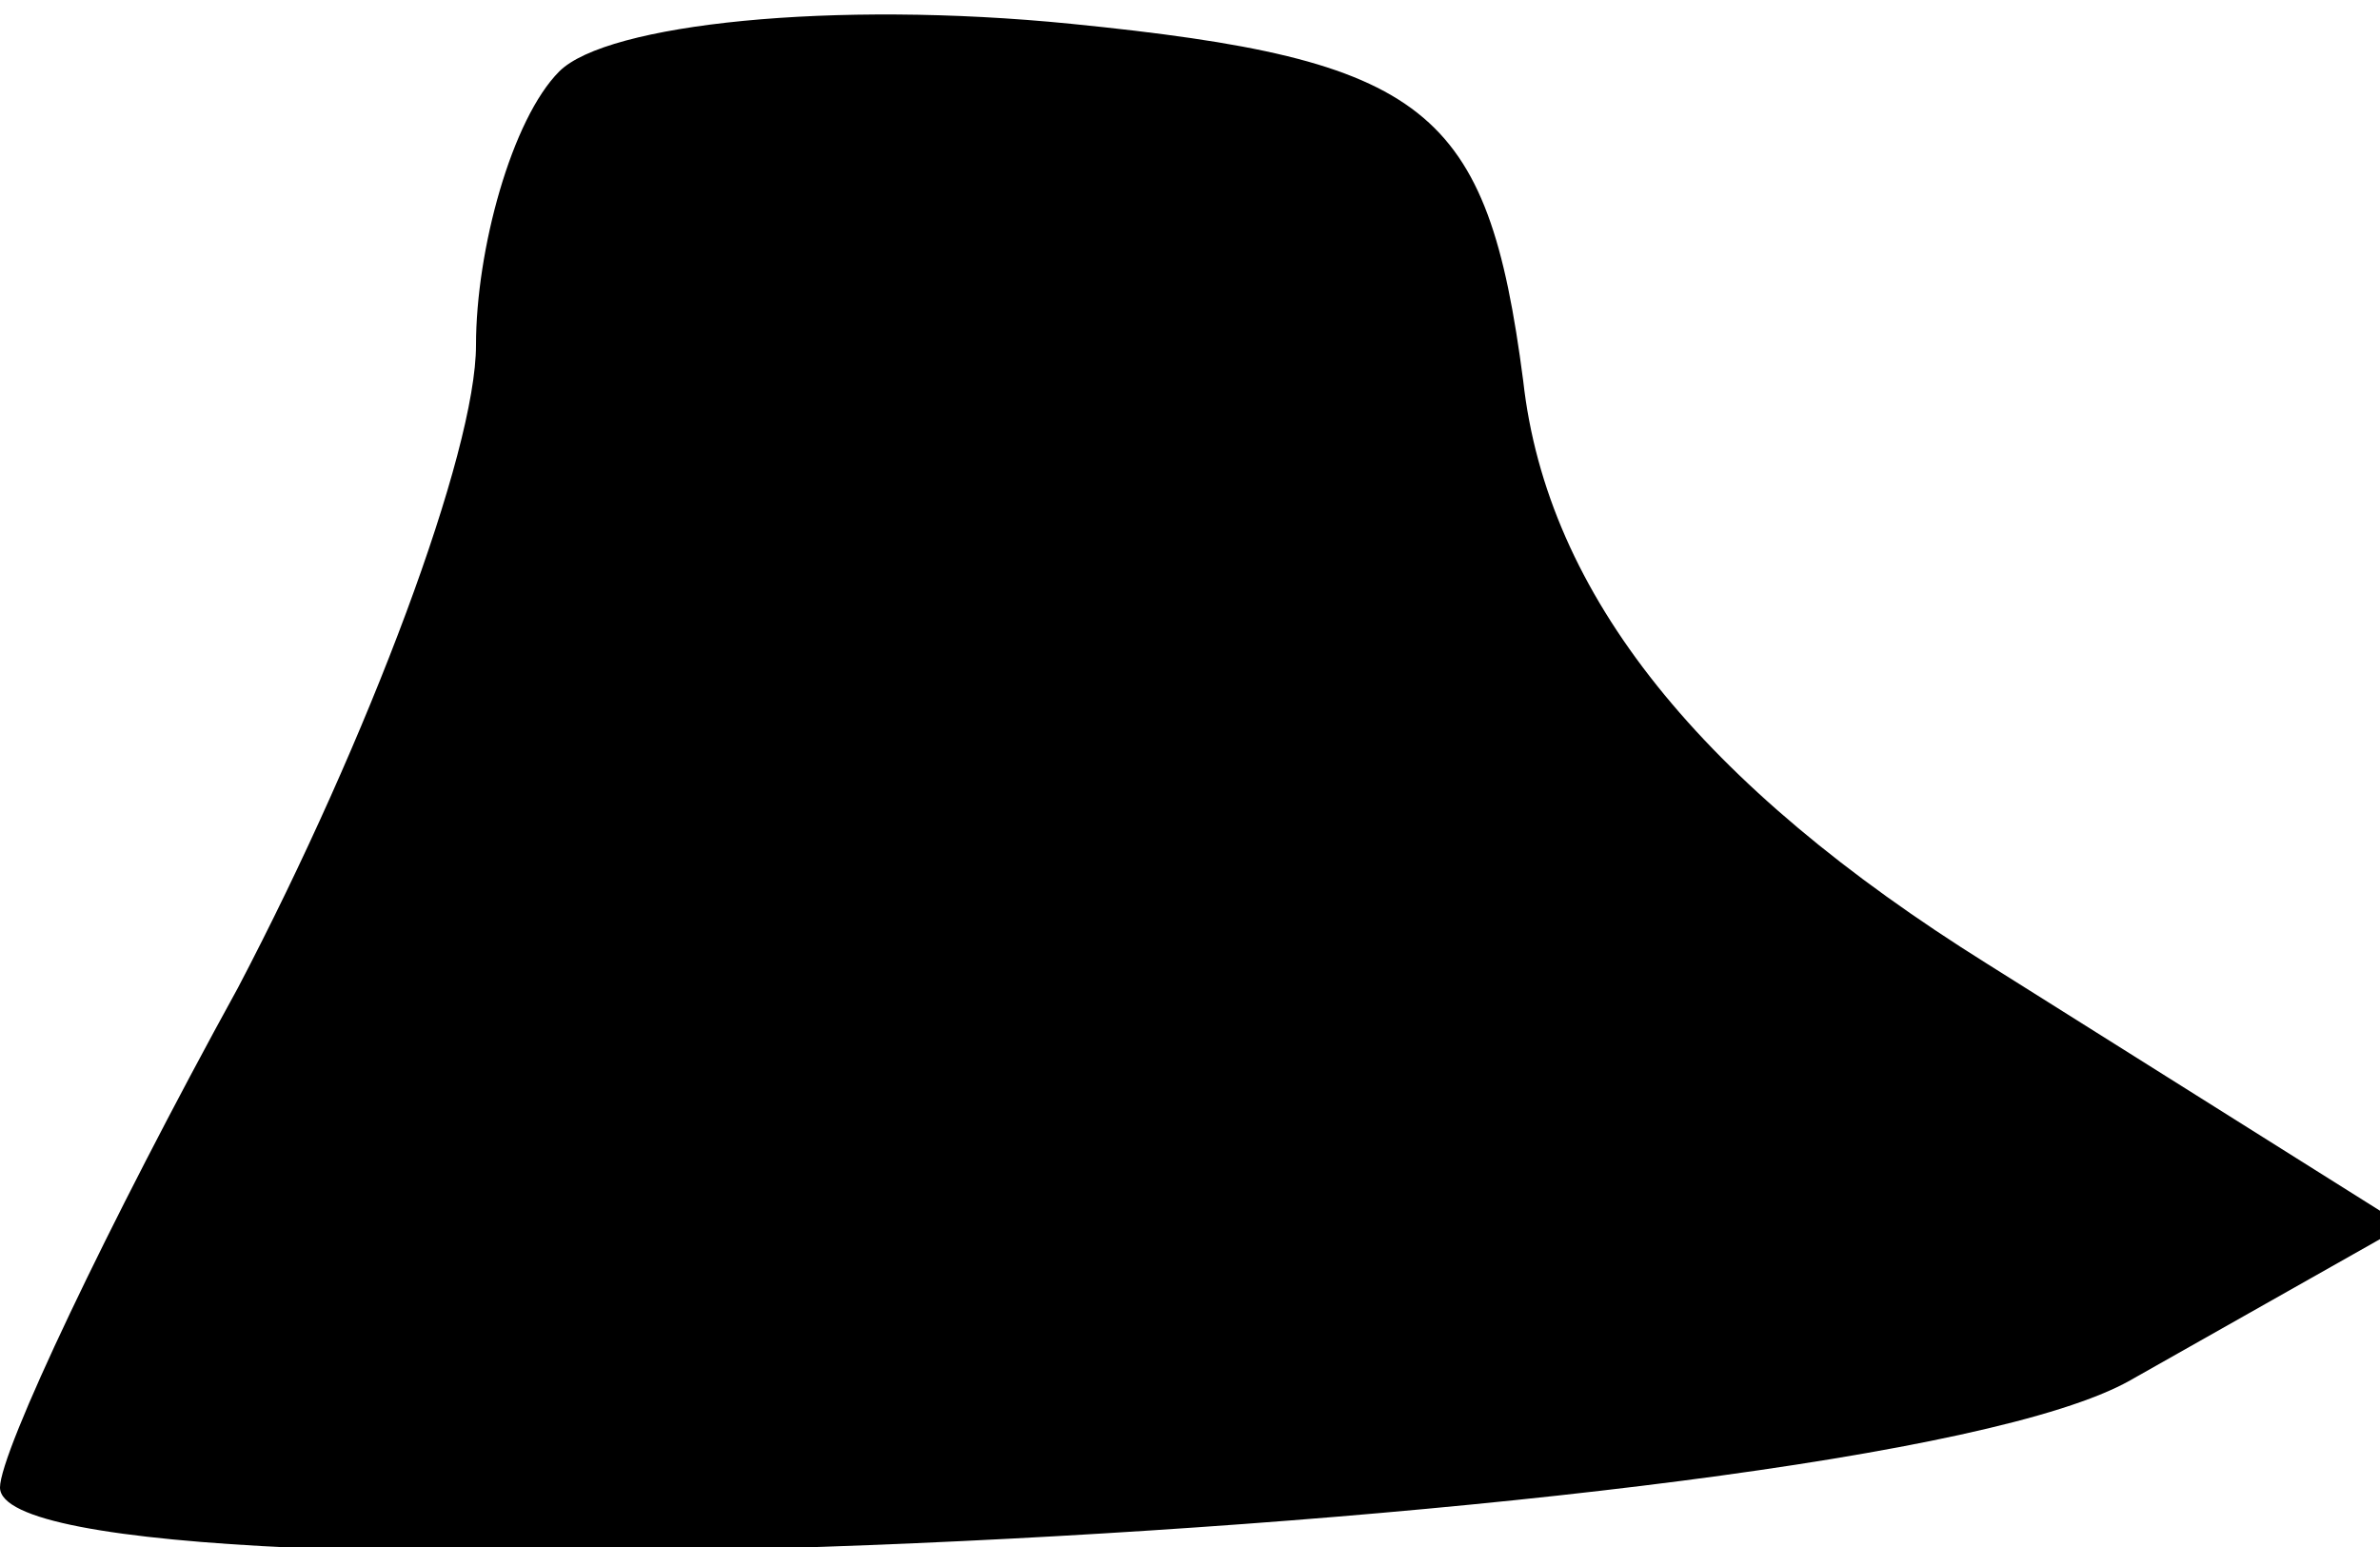 <?xml version="1.0" standalone="no"?>
<!DOCTYPE svg PUBLIC "-//W3C//DTD SVG 20010904//EN"
 "http://www.w3.org/TR/2001/REC-SVG-20010904/DTD/svg10.dtd">
<svg version="1.0" xmlns="http://www.w3.org/2000/svg"
 width="20pt" height="13pt" viewBox="0 0 20 13"
 preserveAspectRatio="xMidYMid meet">
<g transform="translate(0,13) scale(0.1,-0.1)"
fill="#000000" stroke="none">
<path fill="#000000" stroke="none" d="M47 124 c-4 -4 -7 -15 -7 -23 0 -9 -9
-33 -20 -54 -11 -20 -20 -39 -20 -42 0 -11 156 -4 179 9 l23 13 -35 22 c-24
15 -37 31 -39 49 -3 23 -8 27 -38 30 -20 2 -39 0 -43 -4z"/>
</g>
</svg>
